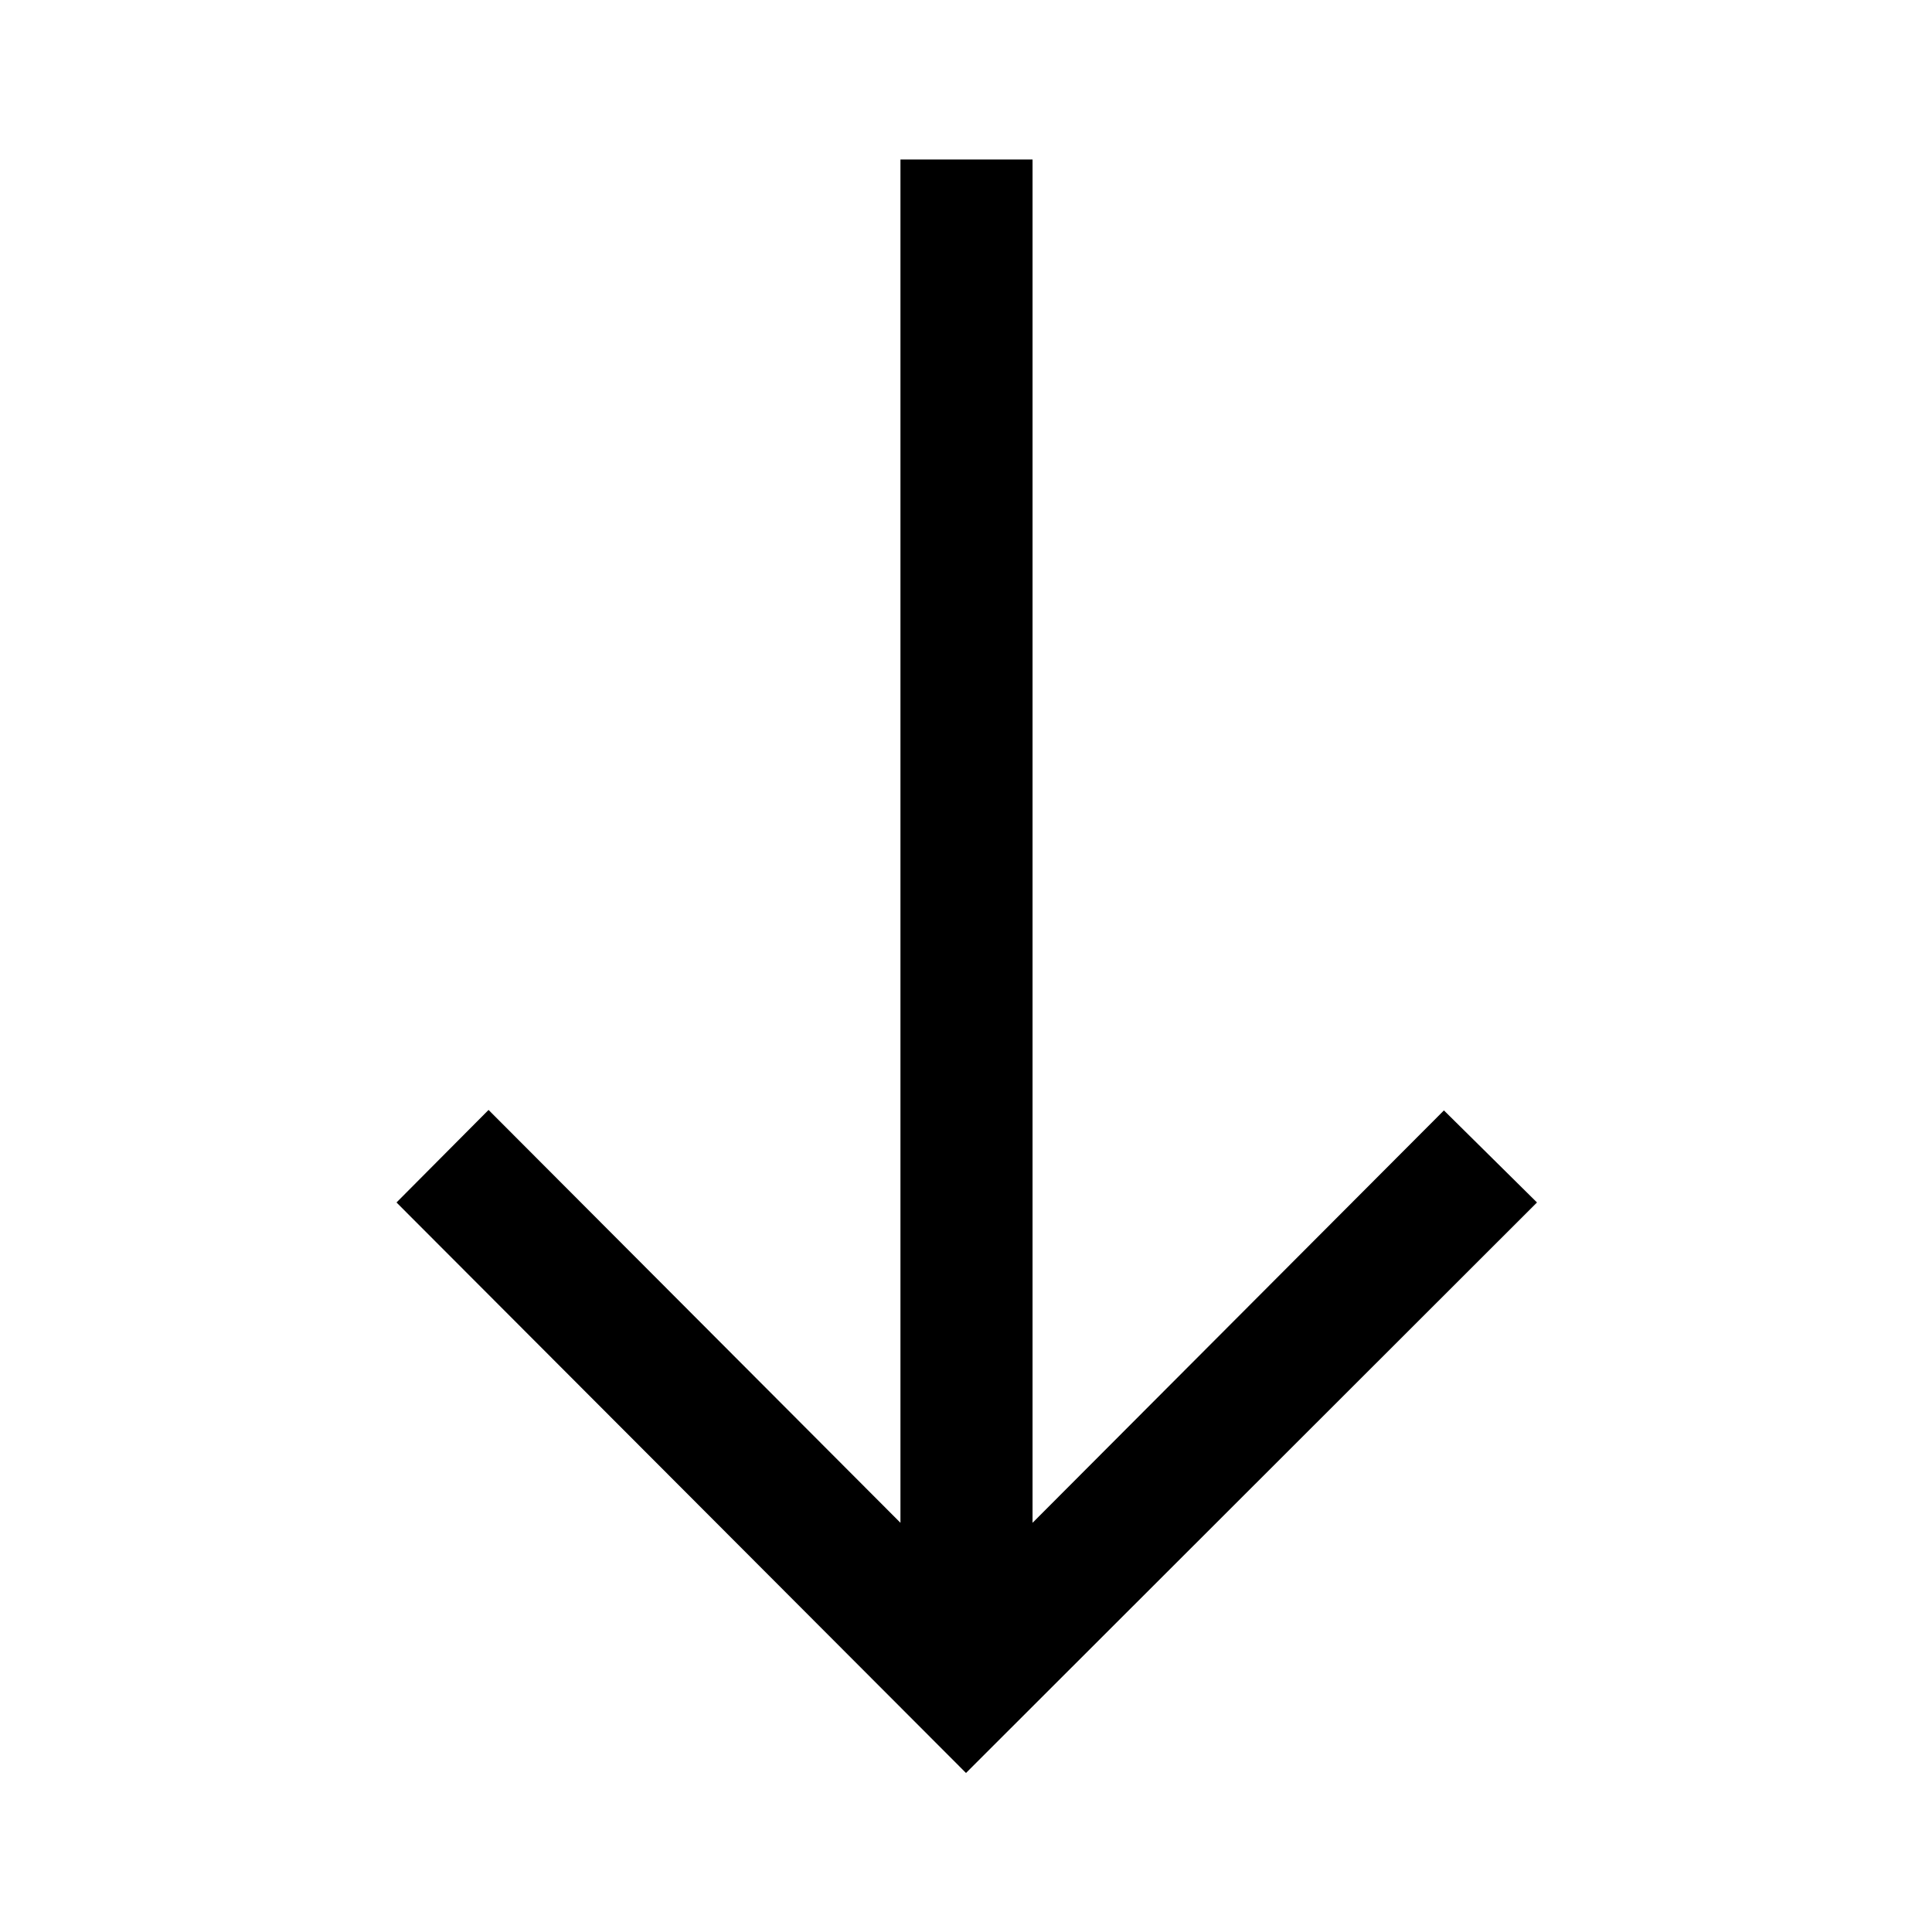 <svg xmlns="http://www.w3.org/2000/svg" height="48" viewBox="0 -960 960 960" width="48"><path d="M480-79.02 197.02-362.5l45.74-45.98 204.67 205.15v-677.41h65.64v677.41l204.41-204.91 46.24 45.74L480-79.02Z"/></svg>